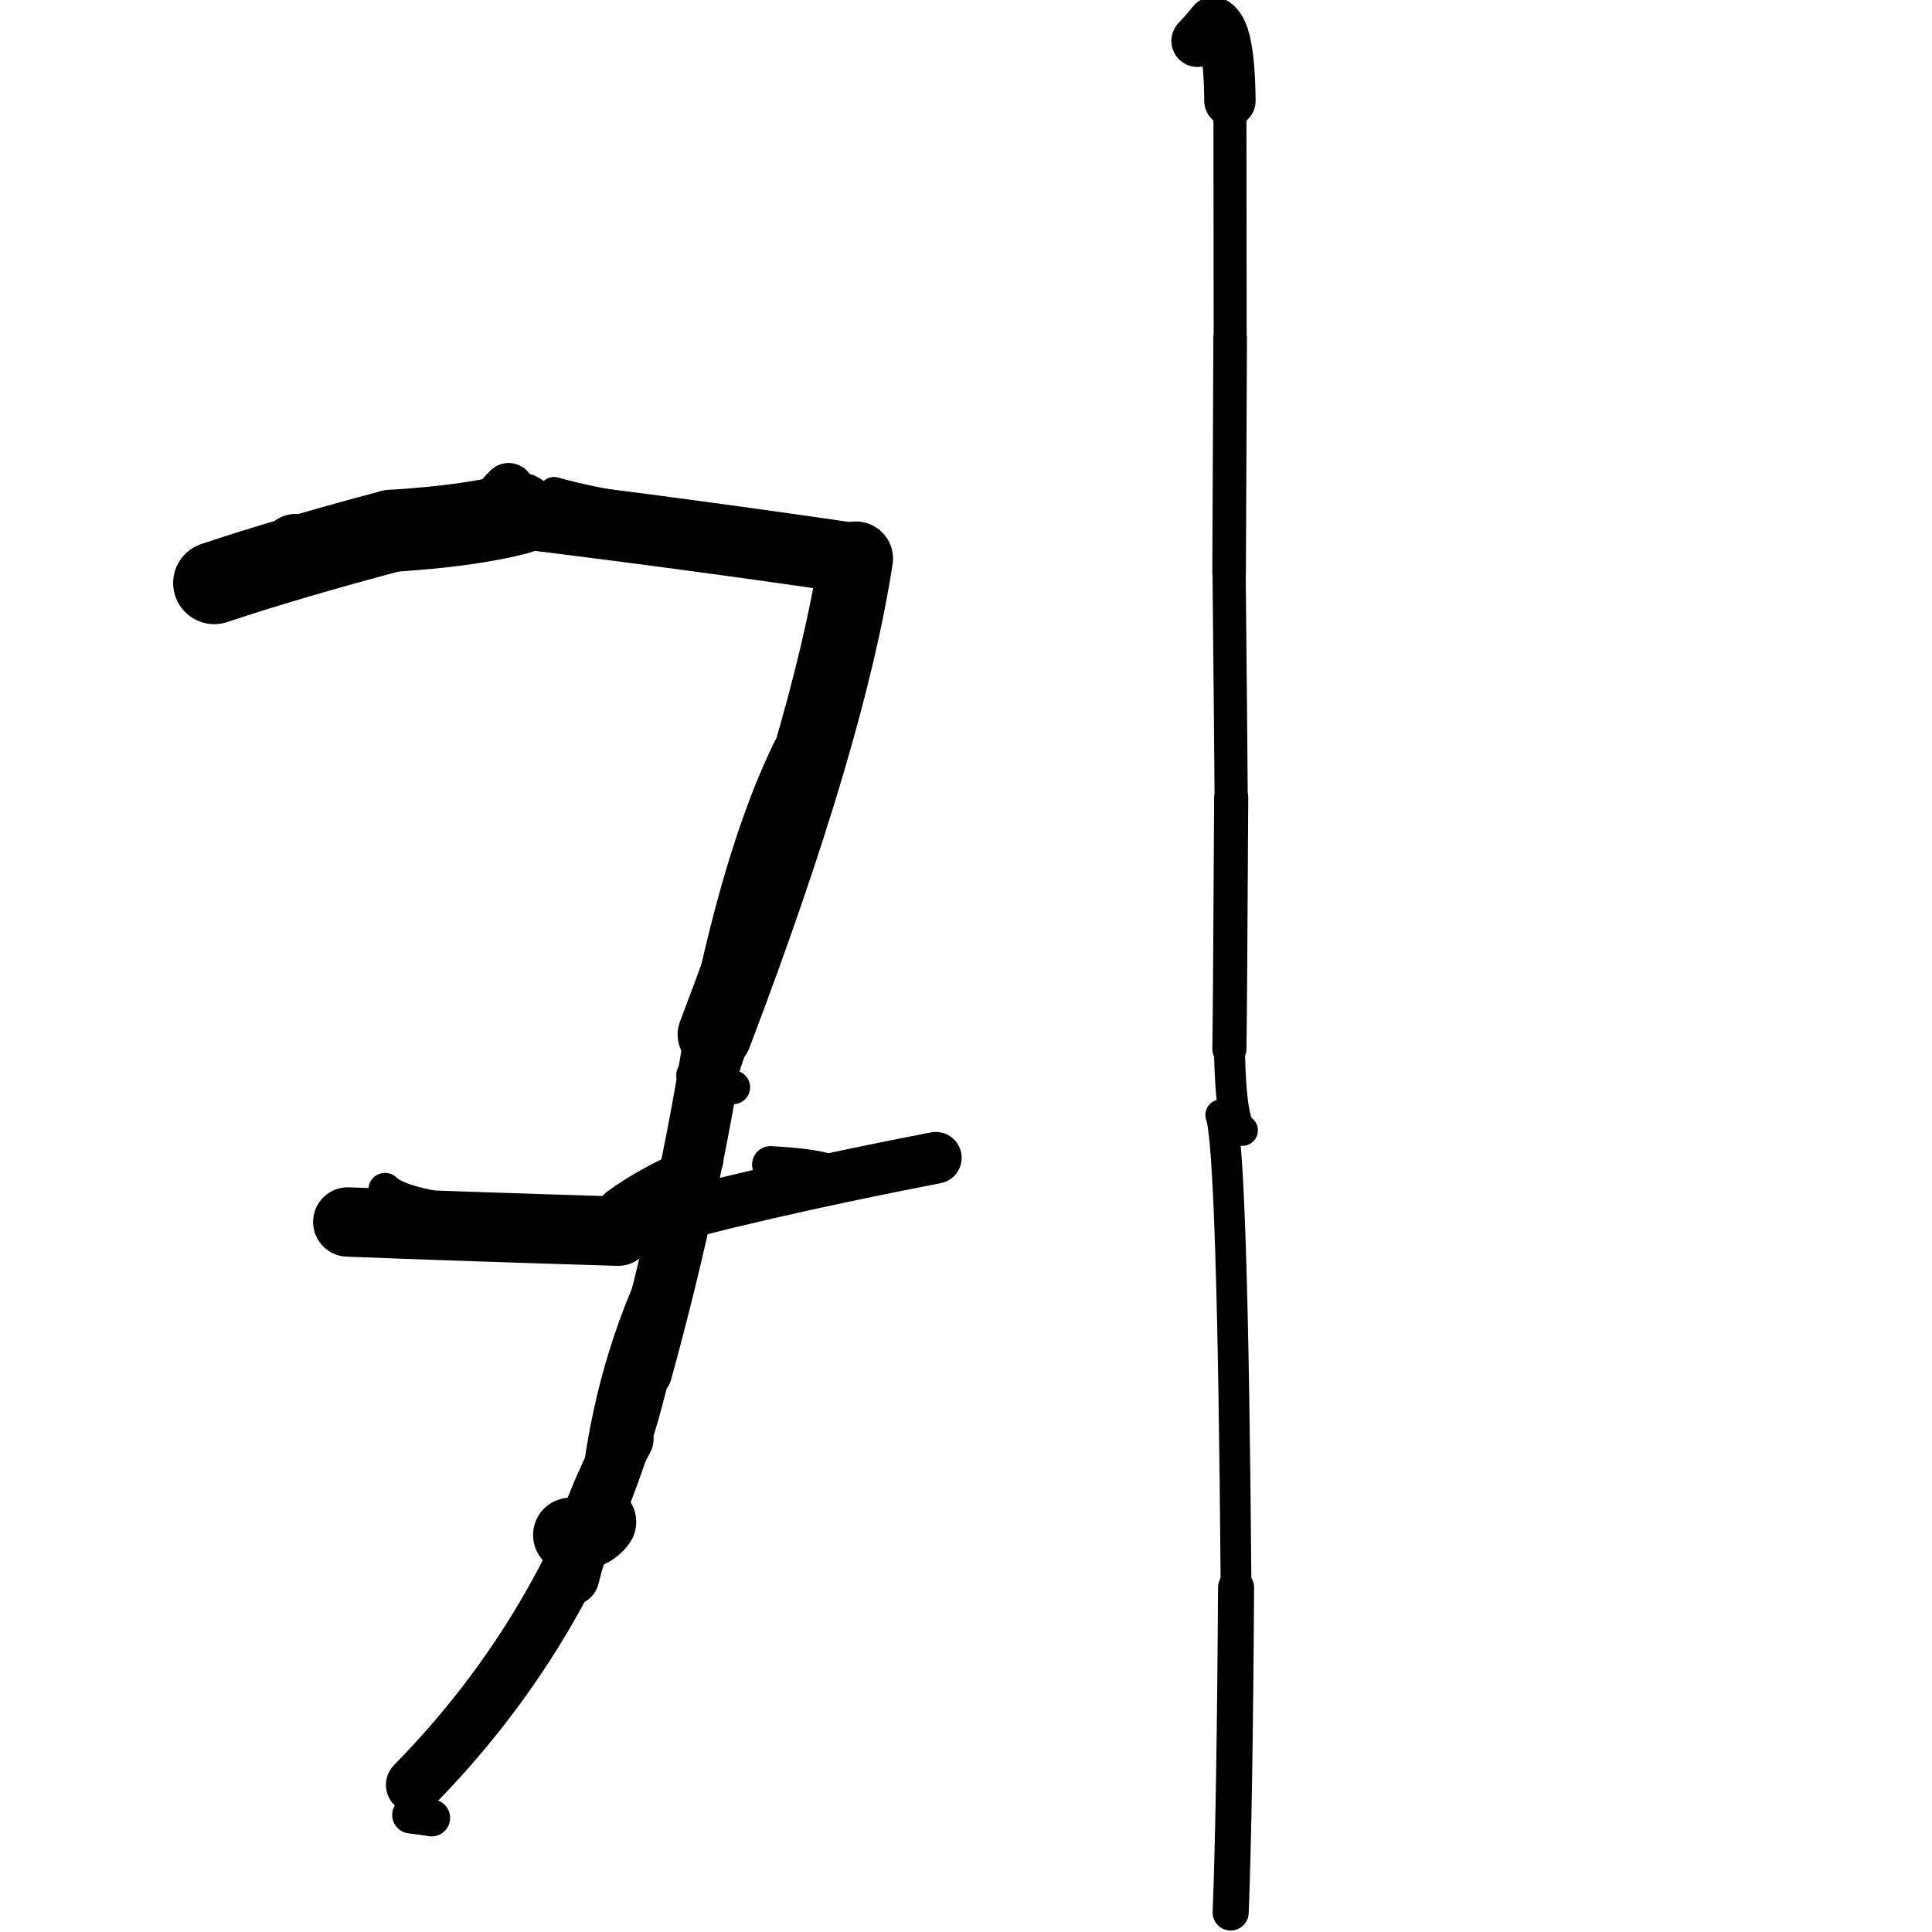 <?xml version="1.0" ?>
<svg height="140" width="140" xmlns="http://www.w3.org/2000/svg">
  <path d="M 21.445, 39.823 Q 19.578, 41.24, 15.526, 42.249 " fill="none" id="curve_1" stroke="#000000" stroke-linecap="round" stroke-linejoin="round" stroke-width="5.17"/>
  <path d="M 15.526, 42.249 Q 20.756, 40.497, 28.369, 38.468 " fill="none" id="curve_1" stroke="#000000" stroke-linecap="round" stroke-linejoin="round" stroke-width="5.959"/>
  <path d="M 28.369, 38.468 Q 34.138, 38.108, 37.551, 37.193 " fill="none" id="curve_1" stroke="#000000" stroke-linecap="round" stroke-linejoin="round" stroke-width="5.947"/>
  <path d="M 37.551, 37.193 Q 49.468, 38.646, 62.022, 40.478 " fill="none" id="curve_1" stroke="#000000" stroke-linecap="round" stroke-linejoin="round" stroke-width="5.116"/>
  <path d="M 62.022, 40.478 Q 60.058, 53.254, 51.792, 74.974 " fill="none" id="curve_1" stroke="#000000" stroke-linecap="round" stroke-linejoin="round" stroke-width="5.378"/>
  <path d="M 51.792, 74.974 Q 50.01, 86.609, 46.512, 99.346 " fill="none" id="curve_1" stroke="#000000" stroke-linecap="round" stroke-linejoin="round" stroke-width="4.419"/>
  <path d="M 46.512, 99.346 Q 42.419, 116.694, 30.01, 129.34 " fill="none" id="curve_1" stroke="#000000" stroke-linecap="round" stroke-linejoin="round" stroke-width="4.091"/>
  <path d="M 25.201, 88.549 Q 33.479, 88.876, 44.794, 89.216 " fill="none" id="curve_2" stroke="#000000" stroke-linecap="round" stroke-linejoin="round" stroke-width="5.026"/>
  <path d="M 44.794, 89.216 Q 54.418, 86.483, 67.812, 83.897 " fill="none" id="curve_2" stroke="#000000" stroke-linecap="round" stroke-linejoin="round" stroke-width="3.747"/>
  <path d="M 88.459, 80.789 Q 89.32, 83.082, 89.57, 115.033 " fill="none" id="curve_3" stroke="#000000" stroke-linecap="round" stroke-linejoin="round" stroke-width="2.228"/>
  <path d="M 89.57, 115.033 Q 89.473, 131.112, 89.179, 138.587 " fill="none" id="curve_3" stroke="#000000" stroke-linecap="round" stroke-linejoin="round" stroke-width="2.613"/>
  <path d="M 89.179, 138.587 Q 89.145, 138.617, 89.08, 138.646 " fill="none" id="curve_3" stroke="#000000" stroke-linecap="round" stroke-linejoin="round" stroke-width="2.068"/>
  <path d="M 90.031, 81.911 Q 89.193, 81.615, 89.087, 76.017 " fill="none" id="curve_5" stroke="#000000" stroke-linecap="round" stroke-linejoin="round" stroke-width="2.244"/>
  <path d="M 89.087, 76.017 Q 89.139, 72.615, 89.216, 57.831 " fill="none" id="curve_5" stroke="#000000" stroke-linecap="round" stroke-linejoin="round" stroke-width="2.472"/>
  <path d="M 89.216, 57.831 Q 89.176, 52.554, 89.066, 41.505 " fill="none" id="curve_5" stroke="#000000" stroke-linecap="round" stroke-linejoin="round" stroke-width="2.405"/>
  <path d="M 89.066, 41.505 Q 89.086, 36.486, 89.142, 24.496 " fill="none" id="curve_5" stroke="#000000" stroke-linecap="round" stroke-linejoin="round" stroke-width="2.434"/>
  <path d="M 89.142, 24.496 Q 89.139, 16.872, 89.125, 7.307 " fill="none" id="curve_5" stroke="#000000" stroke-linecap="round" stroke-linejoin="round" stroke-width="2.392"/>
  <path d="M 89.125, 7.307 Q 89.077, 2.009, 87.923, 1.648 " fill="none" id="curve_5" stroke="#000000" stroke-linecap="round" stroke-linejoin="round" stroke-width="3.721"/>
  <path d="M 87.923, 1.648 Q 87.39, 2.307, 86.771, 2.966 " fill="none" id="curve_5" stroke="#000000" stroke-linecap="round" stroke-linejoin="round" stroke-width="3.775"/>
  <path d="M 57.412, 54.329 Q 54.466, 60.327, 52.211, 70.166 " fill="none" id="curve_7" stroke="#000000" stroke-linecap="round" stroke-linejoin="round" stroke-width="2.827"/>
  <path d="M 44.749, 87.459 Q 47.094, 85.705, 51.086, 84.055 " fill="none" id="curve_8" stroke="#000000" stroke-linecap="round" stroke-linejoin="round" stroke-width="2.677"/>
  <path d="M 40.146, 35.677 Q 45.468, 37.189, 59.94, 38.806 " fill="none" id="curve_11" stroke="#000000" stroke-linecap="round" stroke-linejoin="round" stroke-width="2.223"/>
  <path d="M 29.759, 131.518 Q 30.406, 131.59, 31.277, 131.732 " fill="none" id="curve_17" stroke="#000000" stroke-linecap="round" stroke-linejoin="round" stroke-width="2.682"/>
  <path d="M 43.747, 107.111 Q 44.931, 97.904, 48.951, 90.348 " fill="none" id="curve_18" stroke="#000000" stroke-linecap="round" stroke-linejoin="round" stroke-width="3.104"/>
  <path d="M 54.691, 68.821 Q 52.928, 76.234, 48.779, 85.75 " fill="none" id="curve_19" stroke="#000000" stroke-linecap="round" stroke-linejoin="round" stroke-width="2.931"/>
  <path d="M 61.025, 85.535 Q 60.462, 84.63, 55.833, 84.387 " fill="none" id="curve_47" stroke="#000000" stroke-linecap="round" stroke-linejoin="round" stroke-width="2.671"/>
  <path d="M 53.132, 78.787 Q 51.853, 78.531, 50.226, 77.917 " fill="none" id="curve_62" stroke="#000000" stroke-linecap="round" stroke-linejoin="round" stroke-width="2.45"/>
  <path d="M 36.218, 36.136 Q 36.436, 35.844, 36.858, 35.424 " fill="none" id="curve_71" stroke="#000000" stroke-linecap="round" stroke-linejoin="round" stroke-width="3.745"/>
  <path d="M 41.397, 114.293 Q 42.616, 109.404, 45.337, 104.275 " fill="none" id="curve_85" stroke="#000000" stroke-linecap="round" stroke-linejoin="round" stroke-width="4.053"/>
  <path d="M 27.899, 86.199 Q 29.989, 88.362, 49.194, 88.819 " fill="none" id="curve_87" stroke="#000000" stroke-linecap="round" stroke-linejoin="round" stroke-width="2.416"/>
  <path d="M 41.333, 111.233 Q 42.822, 111.109, 43.399, 110.278 " fill="none" id="curve_101" stroke="#000000" stroke-linecap="round" stroke-linejoin="round" stroke-width="5.409"/>
</svg>
